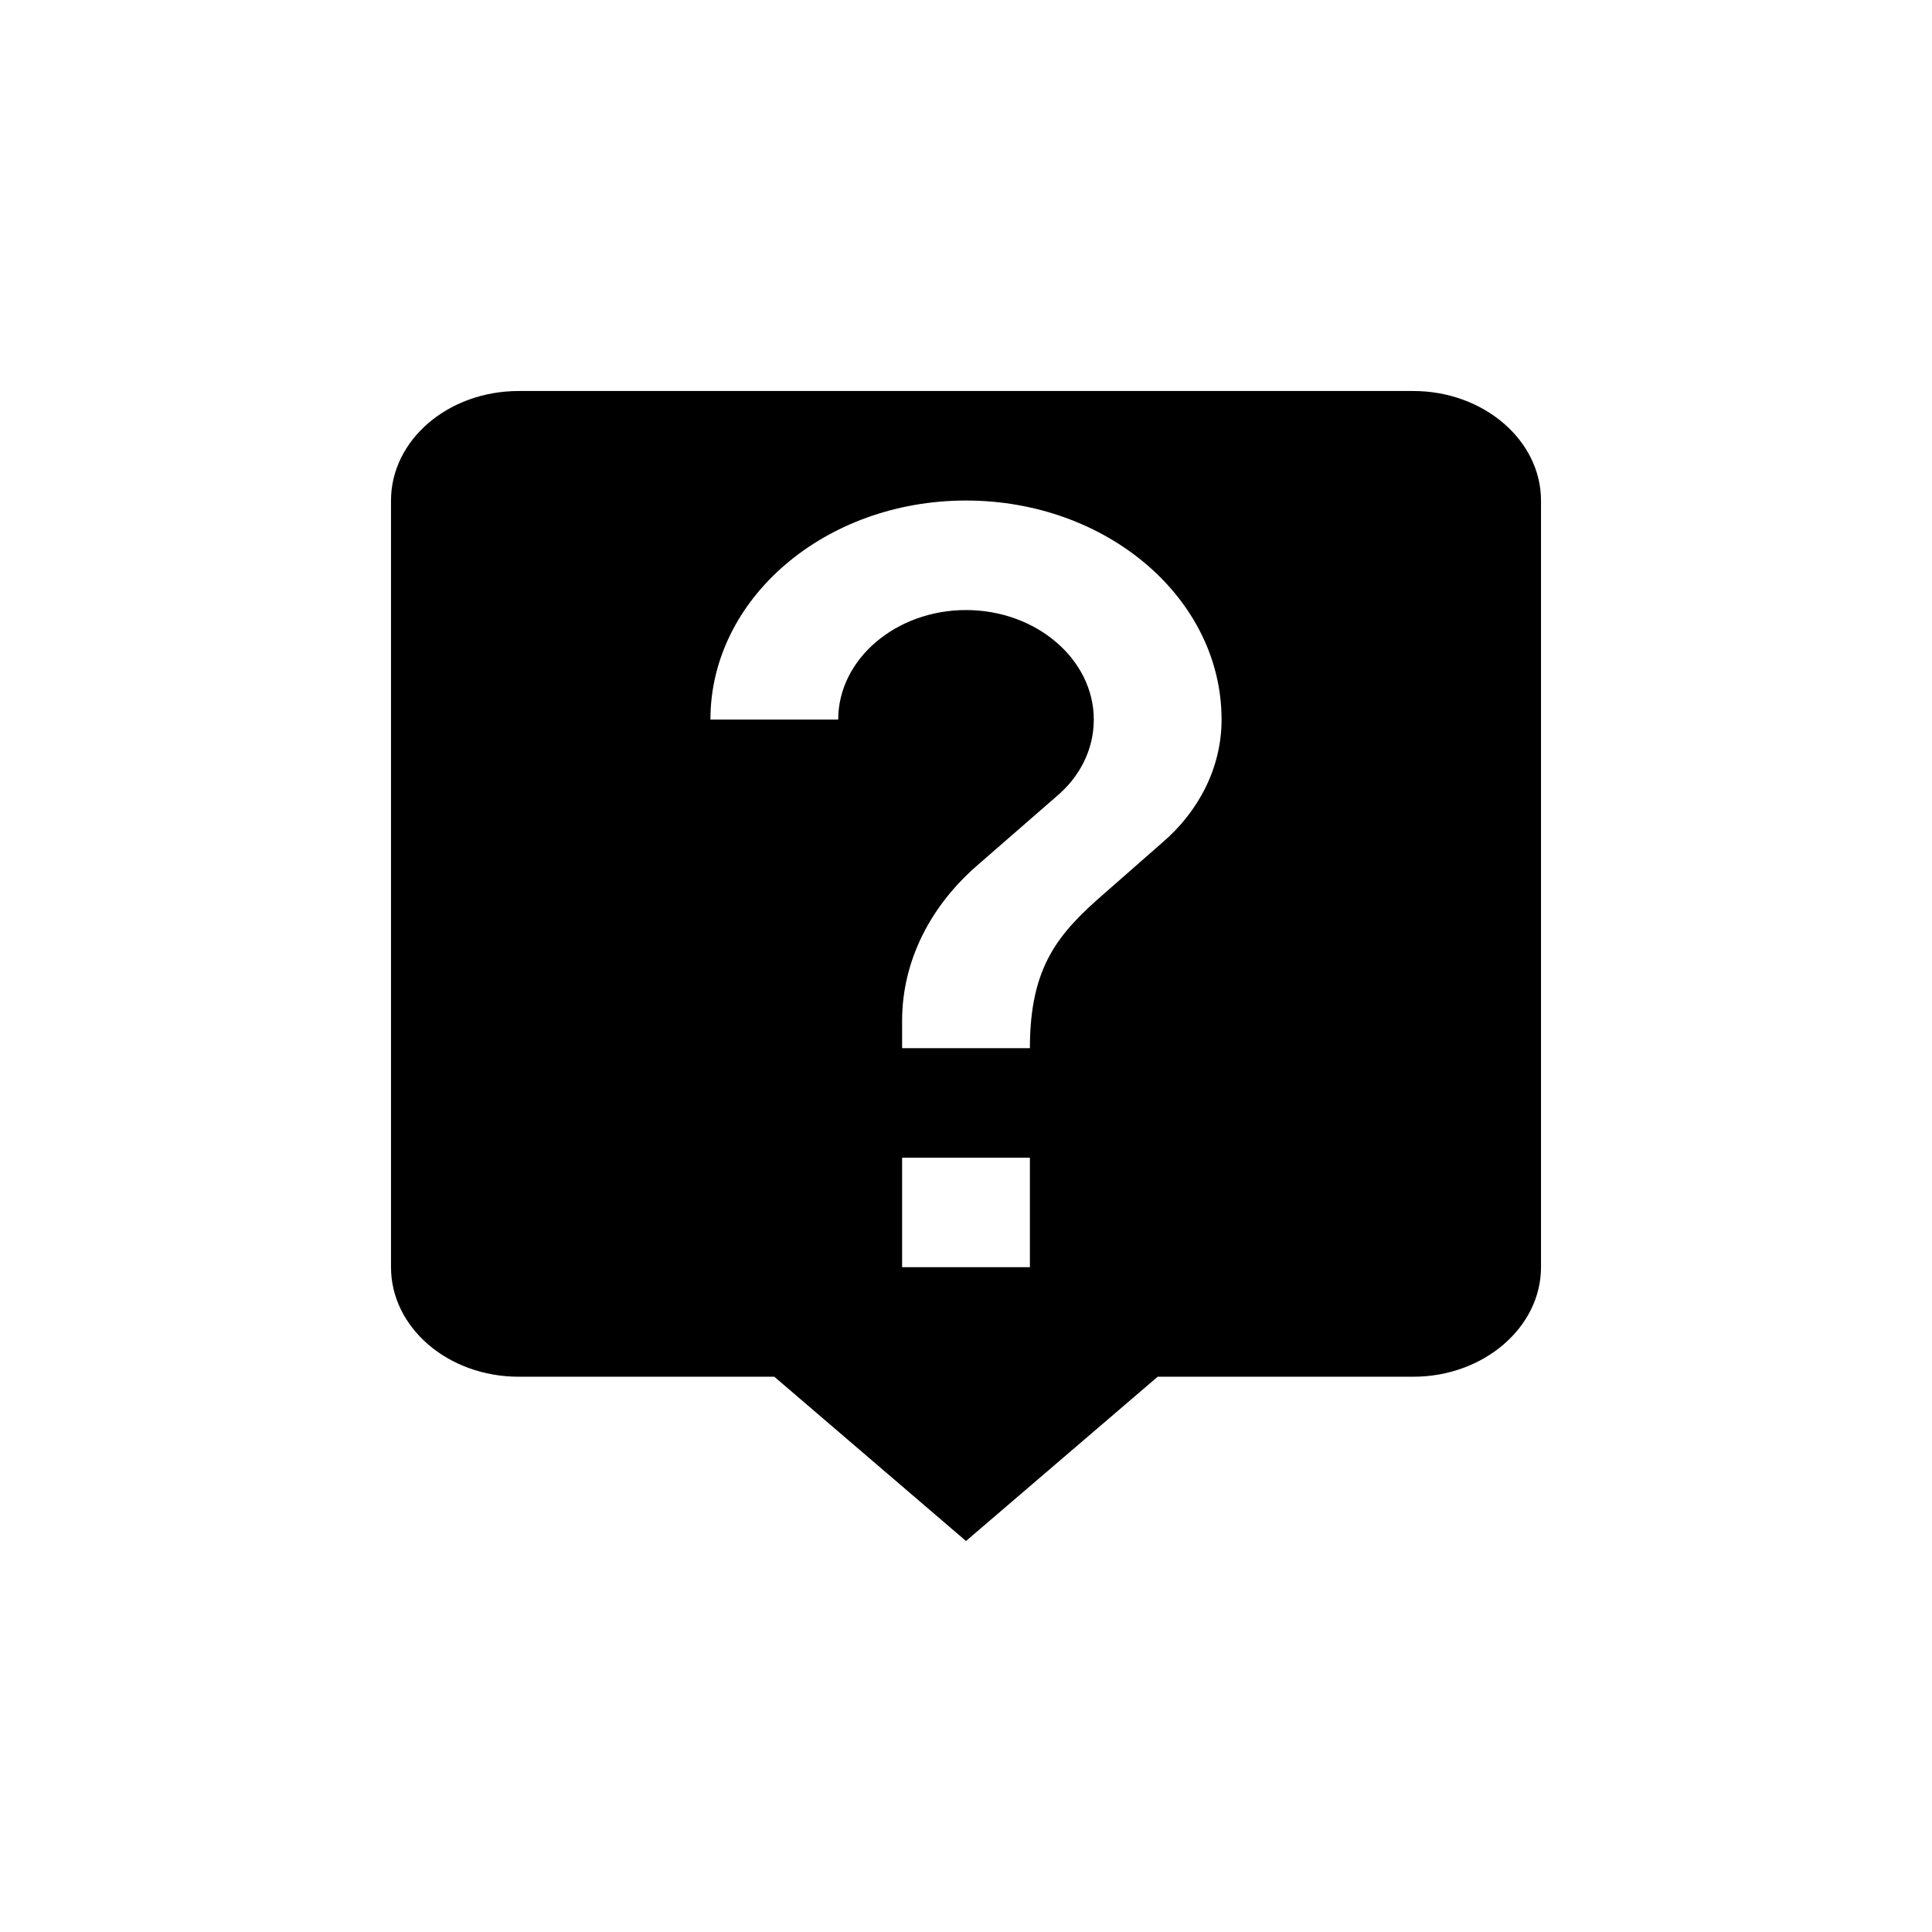 <svg width="42" height="42" viewBox="0 0 42 42" fill="none" xmlns="http://www.w3.org/2000/svg">
<g clip-path="url(#clip0_907_570)">
<path d="M30.722 8.5H11.278C9.736 8.5 8.5 9.571 8.5 10.881V27.548C8.5 28.857 9.736 29.929 11.278 29.929H16.833L21 33.5L25.167 29.929H30.722C32.25 29.929 33.5 28.857 33.5 27.548V10.881C33.5 9.571 32.25 8.5 30.722 8.5ZM22.389 27.548H19.611V25.167H22.389V27.548ZM25.264 18.321L24.014 19.417C23.014 20.286 22.389 21 22.389 22.786H19.611V22.191C19.611 20.881 20.236 19.691 21.236 18.821L22.958 17.321C23.472 16.893 23.778 16.298 23.778 15.643C23.778 14.333 22.528 13.262 21 13.262C19.472 13.262 18.222 14.333 18.222 15.643H15.444C15.444 13.012 17.931 10.881 21 10.881C24.069 10.881 26.556 13.012 26.556 15.643C26.556 16.691 26.056 17.643 25.264 18.321Z" fill="black"/>
</g>
<defs>
<clipPath id="clip0_907_570">
<rect x="0.5" y="0.5" width="41" height="41" rx="20.5" fill="white"/>
</clipPath>
</defs>
</svg>
